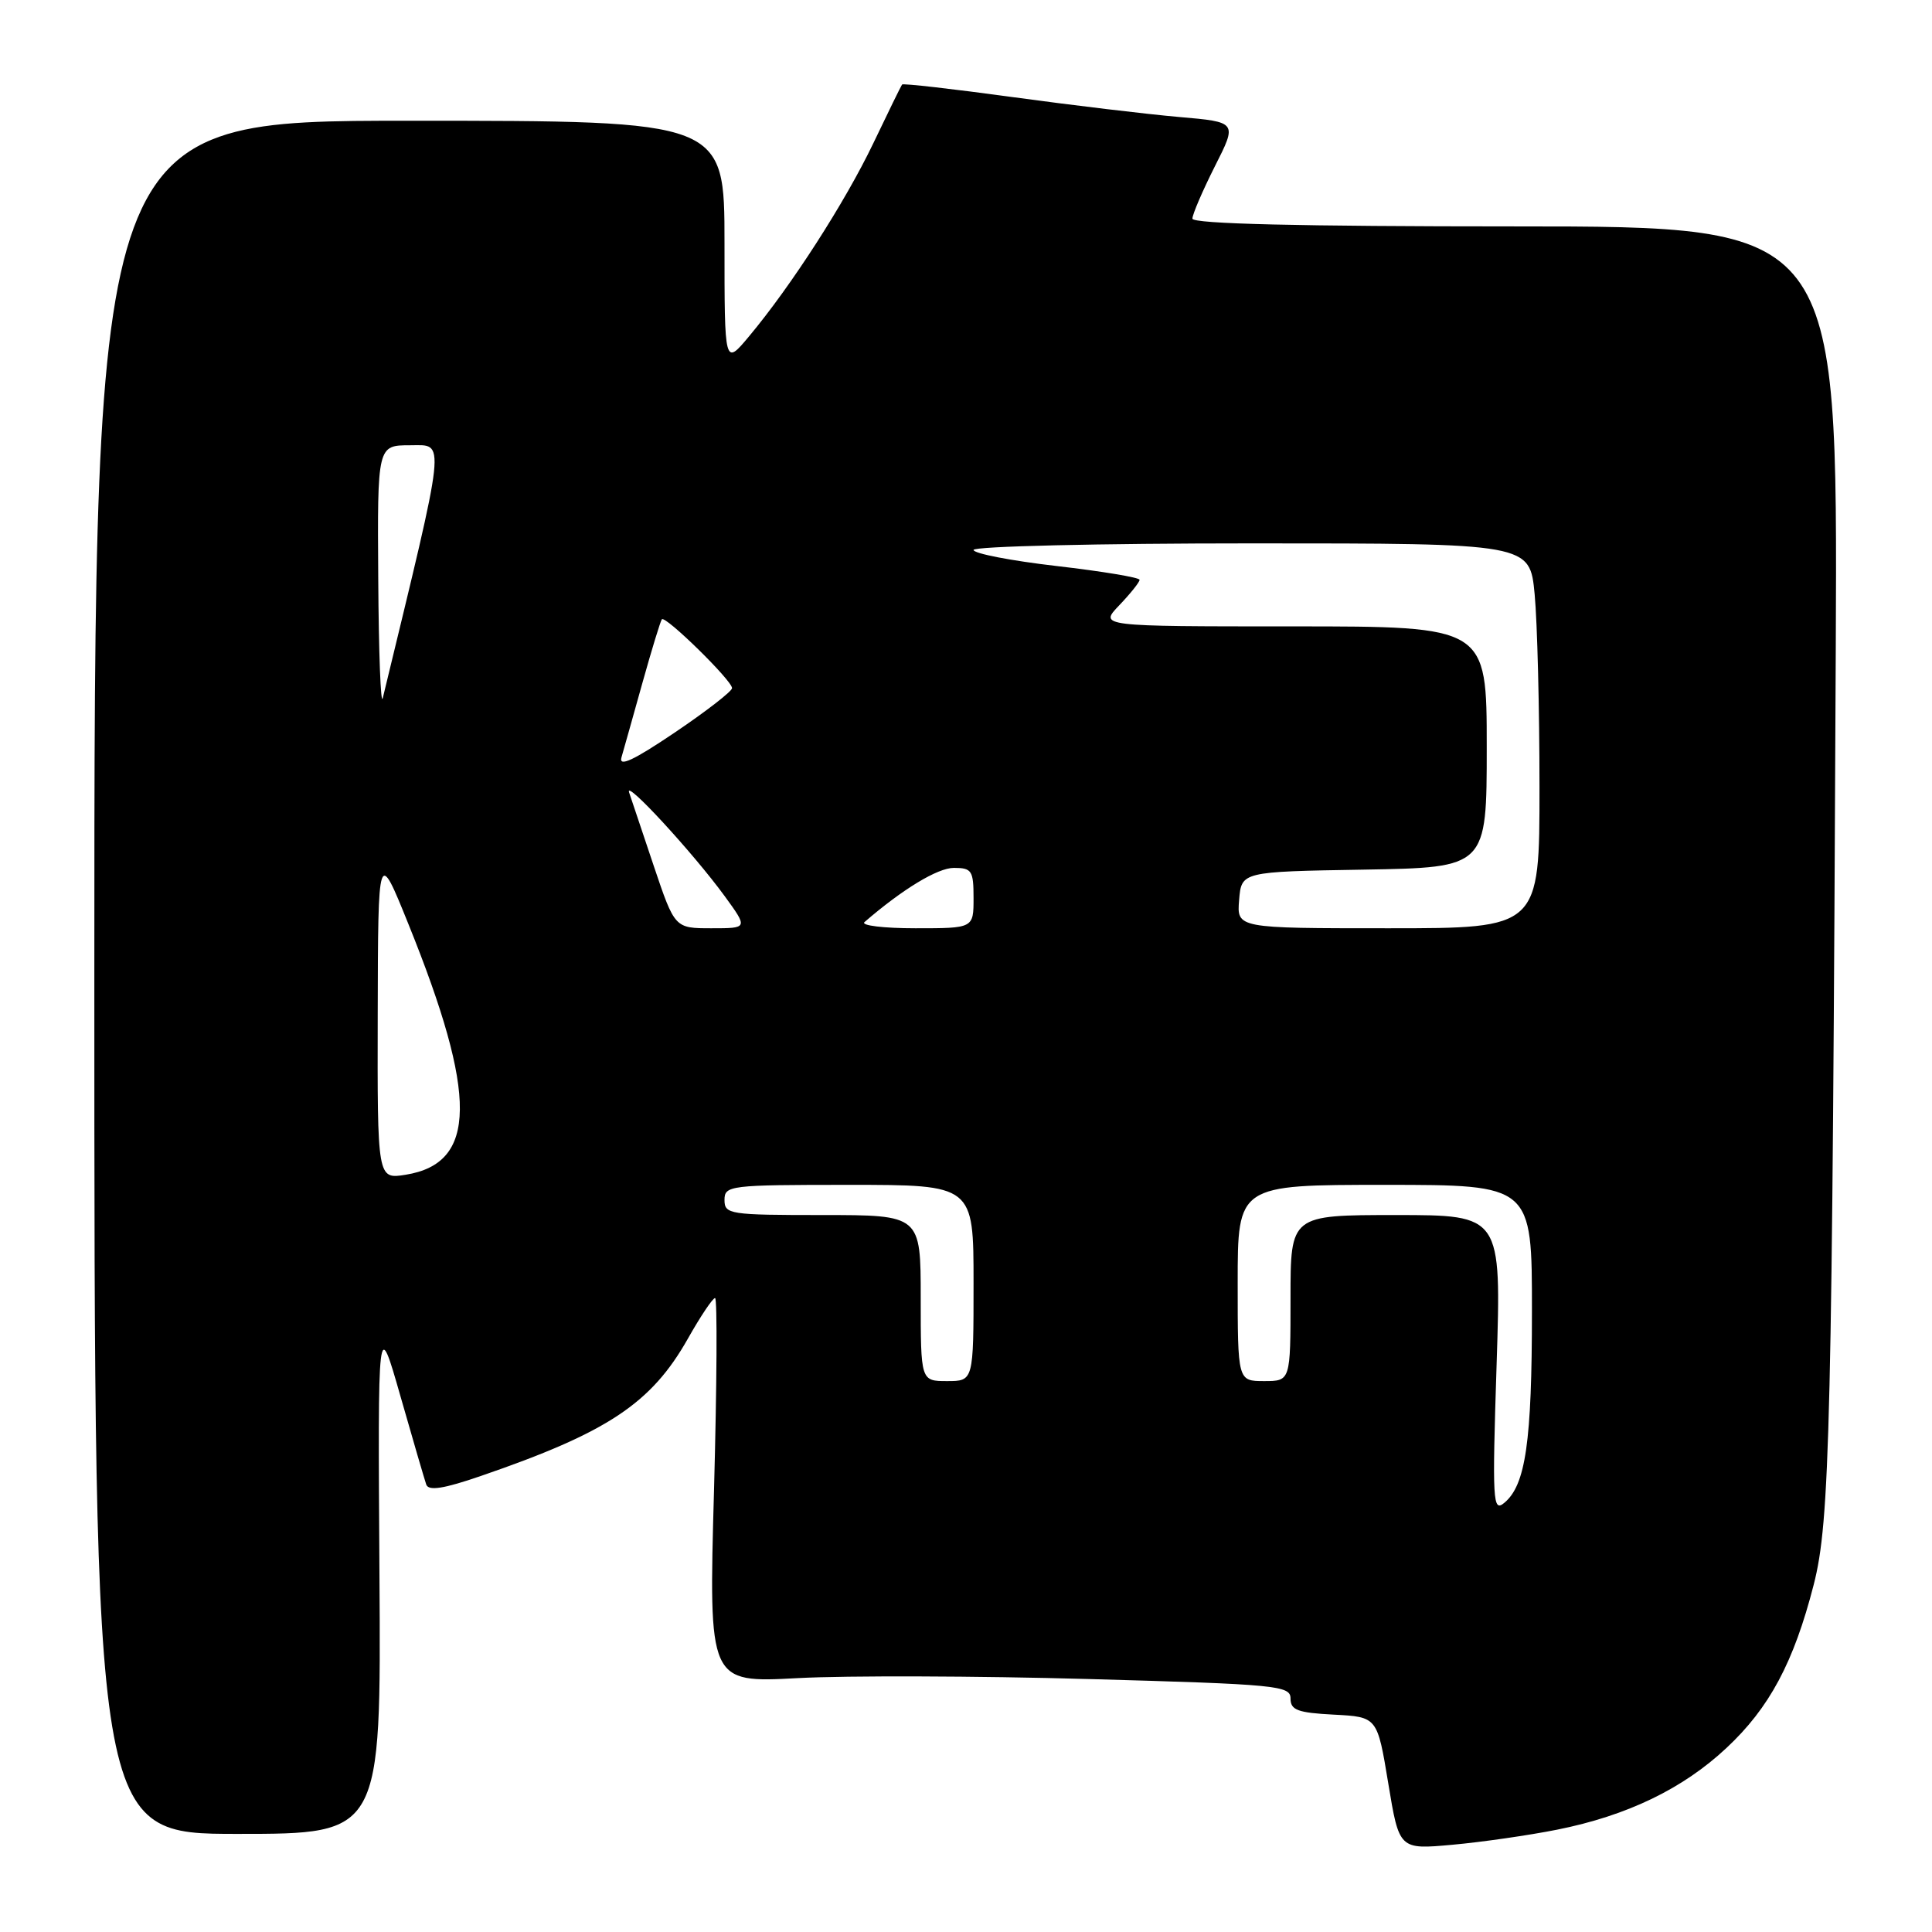 <?xml version="1.0" encoding="UTF-8" standalone="no"?>
<!DOCTYPE svg PUBLIC "-//W3C//DTD SVG 1.1//EN" "http://www.w3.org/Graphics/SVG/1.1/DTD/svg11.dtd" >
<svg xmlns="http://www.w3.org/2000/svg" xmlns:xlink="http://www.w3.org/1999/xlink" version="1.1" viewBox="0 0 256 256">
 <g >
 <path fill="currentColor"
d=" M 206.33 242.44 C 215.60 240.59 222.99 237.02 228.76 231.62 C 234.46 226.30 237.68 220.28 240.32 210.00 C 242.49 201.58 242.77 189.40 243.25 85.75 C 243.50 30.00 243.50 30.00 200.75 30.00 C 172.13 30.00 158.00 29.66 158.00 28.97 C 158.00 28.41 159.34 25.29 160.97 22.05 C 163.95 16.17 163.95 16.17 156.22 15.50 C 151.98 15.13 142.04 13.94 134.13 12.86 C 126.23 11.78 119.66 11.03 119.53 11.20 C 119.40 11.36 117.68 14.88 115.71 19.00 C 111.97 26.81 104.83 37.90 99.25 44.57 C 96.00 48.46 96.00 48.46 96.00 32.23 C 96.00 16.00 96.00 16.00 54.25 16.00 C 12.50 16.00 12.50 16.00 12.50 129.50 C 12.50 243.00 12.50 243.00 31.50 243.00 C 50.50 243.00 50.50 243.00 50.28 208.75 C 50.06 174.50 50.06 174.50 53.06 185.00 C 54.71 190.78 56.25 196.04 56.48 196.71 C 56.79 197.58 58.76 197.28 63.70 195.58 C 80.53 189.80 86.31 185.96 91.17 177.34 C 92.83 174.40 94.44 172.00 94.75 172.00 C 95.06 172.00 94.99 183.47 94.61 197.49 C 93.90 222.99 93.90 222.99 105.70 222.36 C 112.19 222.01 129.54 222.07 144.25 222.48 C 169.27 223.18 171.00 223.35 171.00 225.06 C 171.00 226.60 171.95 226.95 176.75 227.20 C 182.50 227.50 182.50 227.50 183.95 236.29 C 185.40 245.08 185.40 245.08 192.45 244.44 C 196.33 244.09 202.57 243.19 206.33 242.44 Z  M 198.31 180.75 C 198.94 161.00 198.94 161.00 184.97 161.00 C 171.00 161.00 171.00 161.00 171.00 172.00 C 171.00 183.00 171.00 183.00 167.50 183.00 C 164.00 183.00 164.00 183.00 164.00 170.00 C 164.00 157.00 164.00 157.00 183.50 157.00 C 203.00 157.00 203.00 157.00 202.99 173.75 C 202.99 191.04 202.16 196.80 199.32 199.14 C 197.80 200.40 197.72 199.01 198.31 180.75 Z  M 122.00 172.00 C 122.00 161.00 122.00 161.00 109.00 161.00 C 96.67 161.00 96.00 160.90 96.00 159.00 C 96.00 157.08 96.67 157.00 112.50 157.00 C 129.00 157.00 129.00 157.00 129.00 170.00 C 129.00 183.00 129.00 183.00 125.50 183.00 C 122.00 183.00 122.00 183.00 122.00 172.00 Z  M 50.05 134.38 C 50.10 112.50 50.10 112.50 54.10 122.40 C 63.32 145.21 63.22 154.14 53.75 155.66 C 50.00 156.26 50.00 156.26 50.05 134.38 Z  M 86.63 114.75 C 85.10 110.21 83.63 105.83 83.36 105.00 C 82.74 103.13 91.84 113.01 96.03 118.75 C 99.12 123.00 99.12 123.00 94.27 123.00 C 89.41 123.00 89.41 123.00 86.63 114.75 Z  M 114.55 122.18 C 119.59 117.82 124.24 115.00 126.39 115.00 C 128.77 115.00 129.00 115.36 129.00 119.00 C 129.00 123.00 129.00 123.00 121.30 123.00 C 117.06 123.00 114.03 122.63 114.55 122.18 Z  M 164.19 119.25 C 164.50 115.50 164.50 115.50 180.75 115.23 C 197.00 114.95 197.00 114.95 197.00 98.98 C 197.00 83.00 197.00 83.00 171.31 83.00 C 145.63 83.00 145.63 83.00 148.31 80.20 C 149.79 78.65 151.00 77.14 151.00 76.83 C 151.00 76.52 146.05 75.70 140.00 75.00 C 133.95 74.30 129.00 73.34 129.00 72.87 C 129.00 72.39 145.58 72.00 165.86 72.00 C 202.71 72.00 202.71 72.00 203.35 78.75 C 203.70 82.46 203.99 93.94 203.99 104.25 C 204.00 123.00 204.00 123.00 183.94 123.00 C 163.88 123.00 163.88 123.00 164.19 119.25 Z  M 82.35 100.35 C 82.65 99.33 83.89 94.90 85.12 90.50 C 86.35 86.10 87.51 82.30 87.70 82.06 C 88.14 81.50 97.00 90.17 97.00 91.18 C 97.00 91.60 93.58 94.25 89.40 97.07 C 83.93 100.76 81.96 101.68 82.35 100.35 Z  M 50.12 76.75 C 50.00 59.00 50.00 59.00 54.36 59.00 C 59.06 59.00 59.24 57.32 50.72 92.50 C 50.45 93.60 50.18 86.51 50.12 76.75 Z "/>
</g>
</svg>